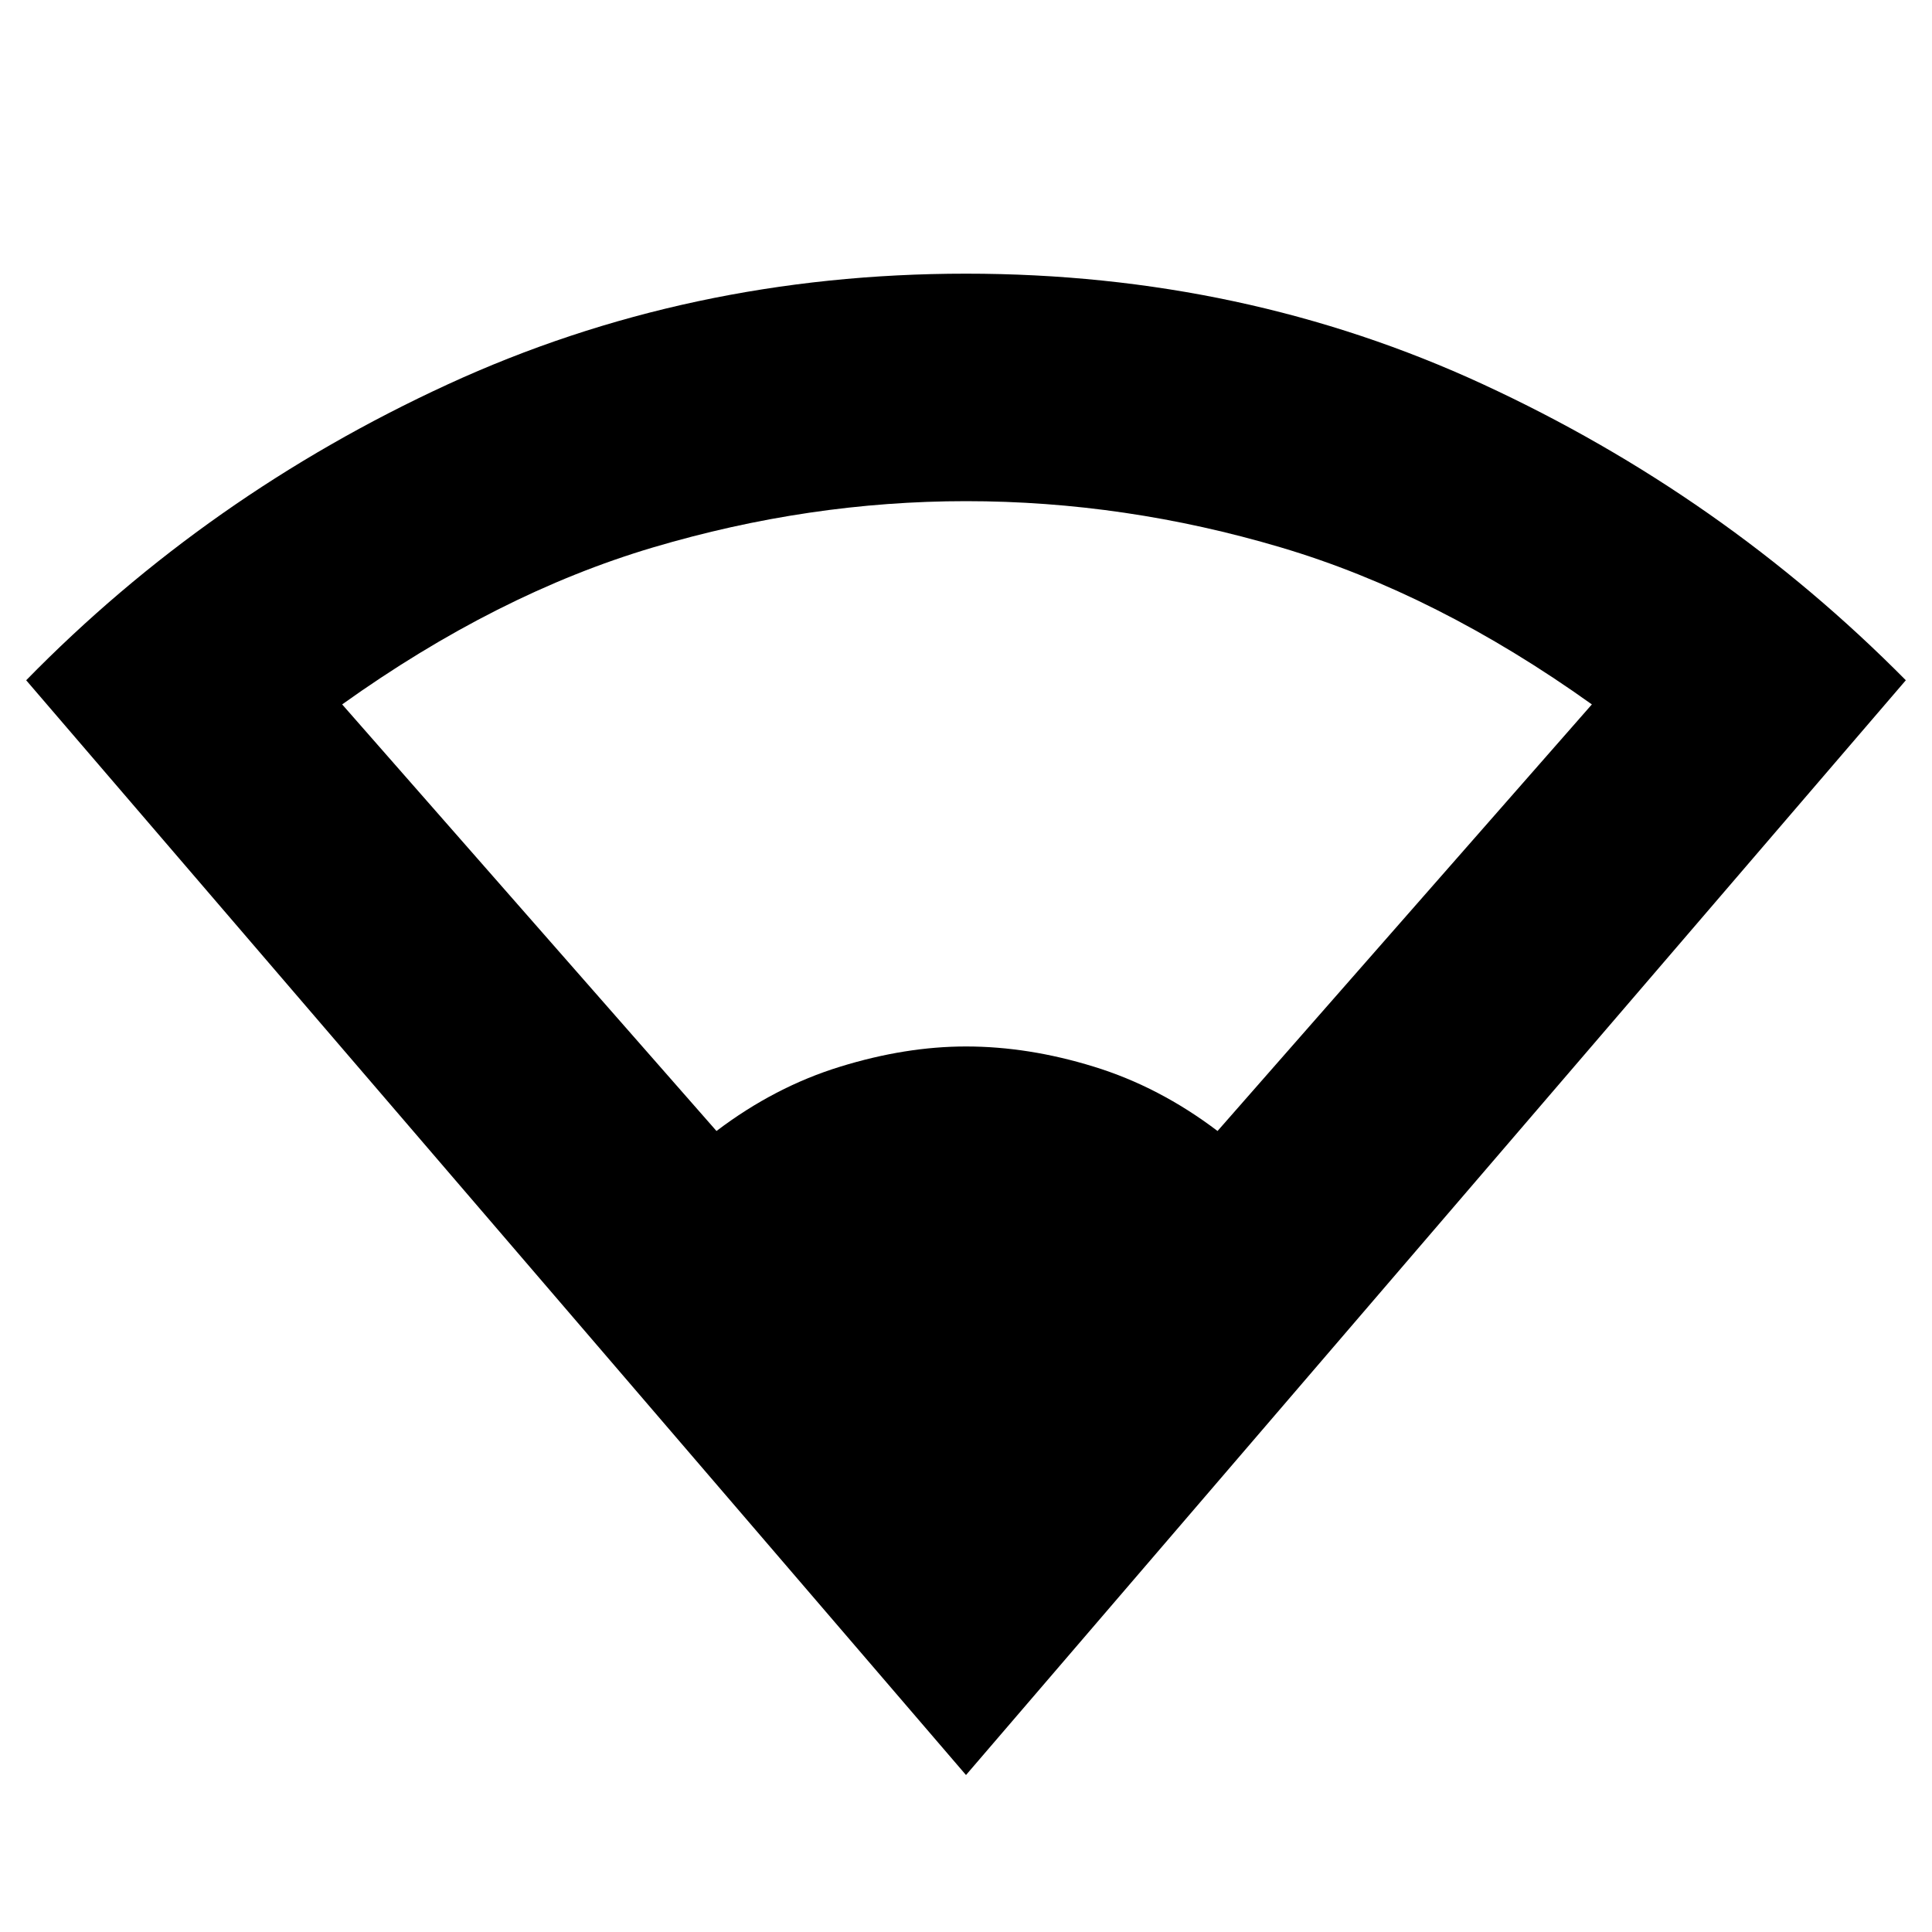 <svg xmlns="http://www.w3.org/2000/svg" height="20" width="20"><path d="M10 18.375.271 7.042q1.875-1.917 4.364-3.063Q7.125 2.833 10 2.833t5.354 1.146q2.479 1.146 4.375 3.063Zm-2.583-6.667q.604-.458 1.281-.666.677-.209 1.302-.209.646 0 1.323.209.677.208 1.281.666l3.875-4.416q-1.604-1.146-3.219-1.625-1.614-.479-3.26-.479-1.625 0-3.24.479-1.614.479-3.218 1.625Z"/></svg>